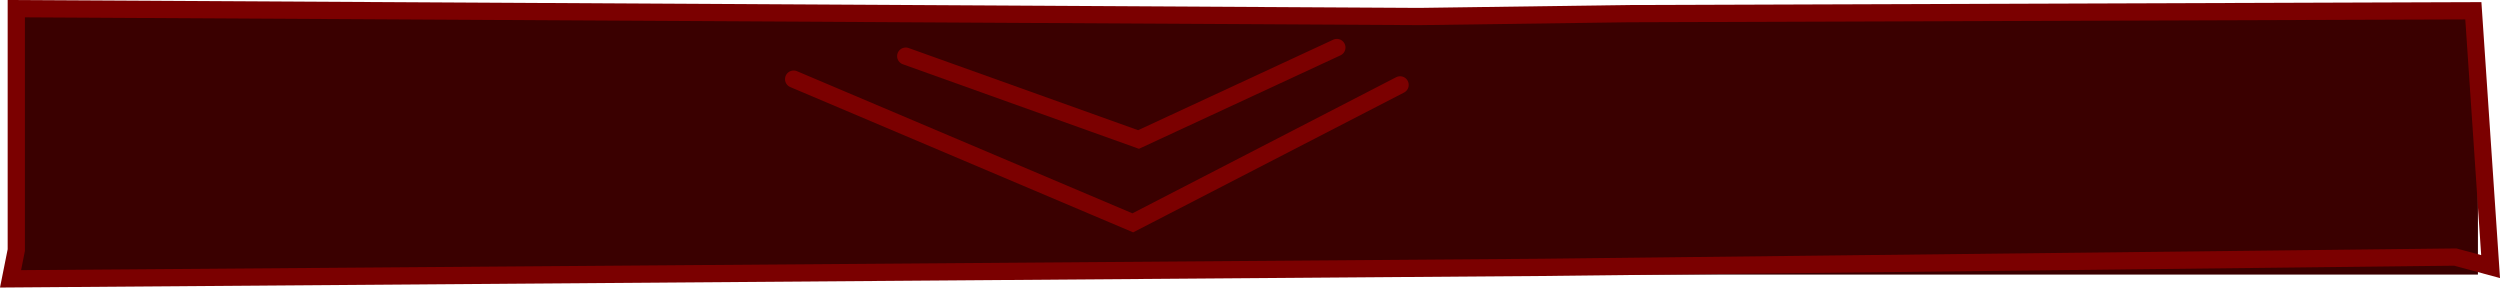 <svg version="1.1" xmlns="http://www.w3.org/2000/svg" xmlns:xlink="http://www.w3.org/1999/xlink" width="289.934" height="33.348" viewBox="0,0,289.934,33.348"><g transform="translate(-93.126,-129.156)"><g data-paper-data="{&quot;isPaintingLayer&quot;:true}" fill-rule="nonzero" stroke-width="2" stroke-linejoin="miter" stroke-miterlimit="10" stroke-dasharray="" stroke-dashoffset="0" style="mix-blend-mode: normal"><path d="M96.5,160v-28h283v28z" fill="#3a0000" stroke="#3a0000" stroke-linecap="butt"/><path d="M198.167,135.667l27,9.667l23,-10.667" fill="none" stroke="#7b0000" stroke-linecap="round"/><path d="M185.167,138.333l39.333,16.667l31,-16" fill="none" stroke="#7b0000" stroke-linecap="round"/><path d="M281.969,130.739l98,-0.333l2,29.667l-4.091,-1.104l-105.863,1.193l-177.667,1.333l0.667,-3.333v-28l162.703,0.91z" fill="none" stroke="#7b0000" stroke-linecap="round"/></g></g></svg>